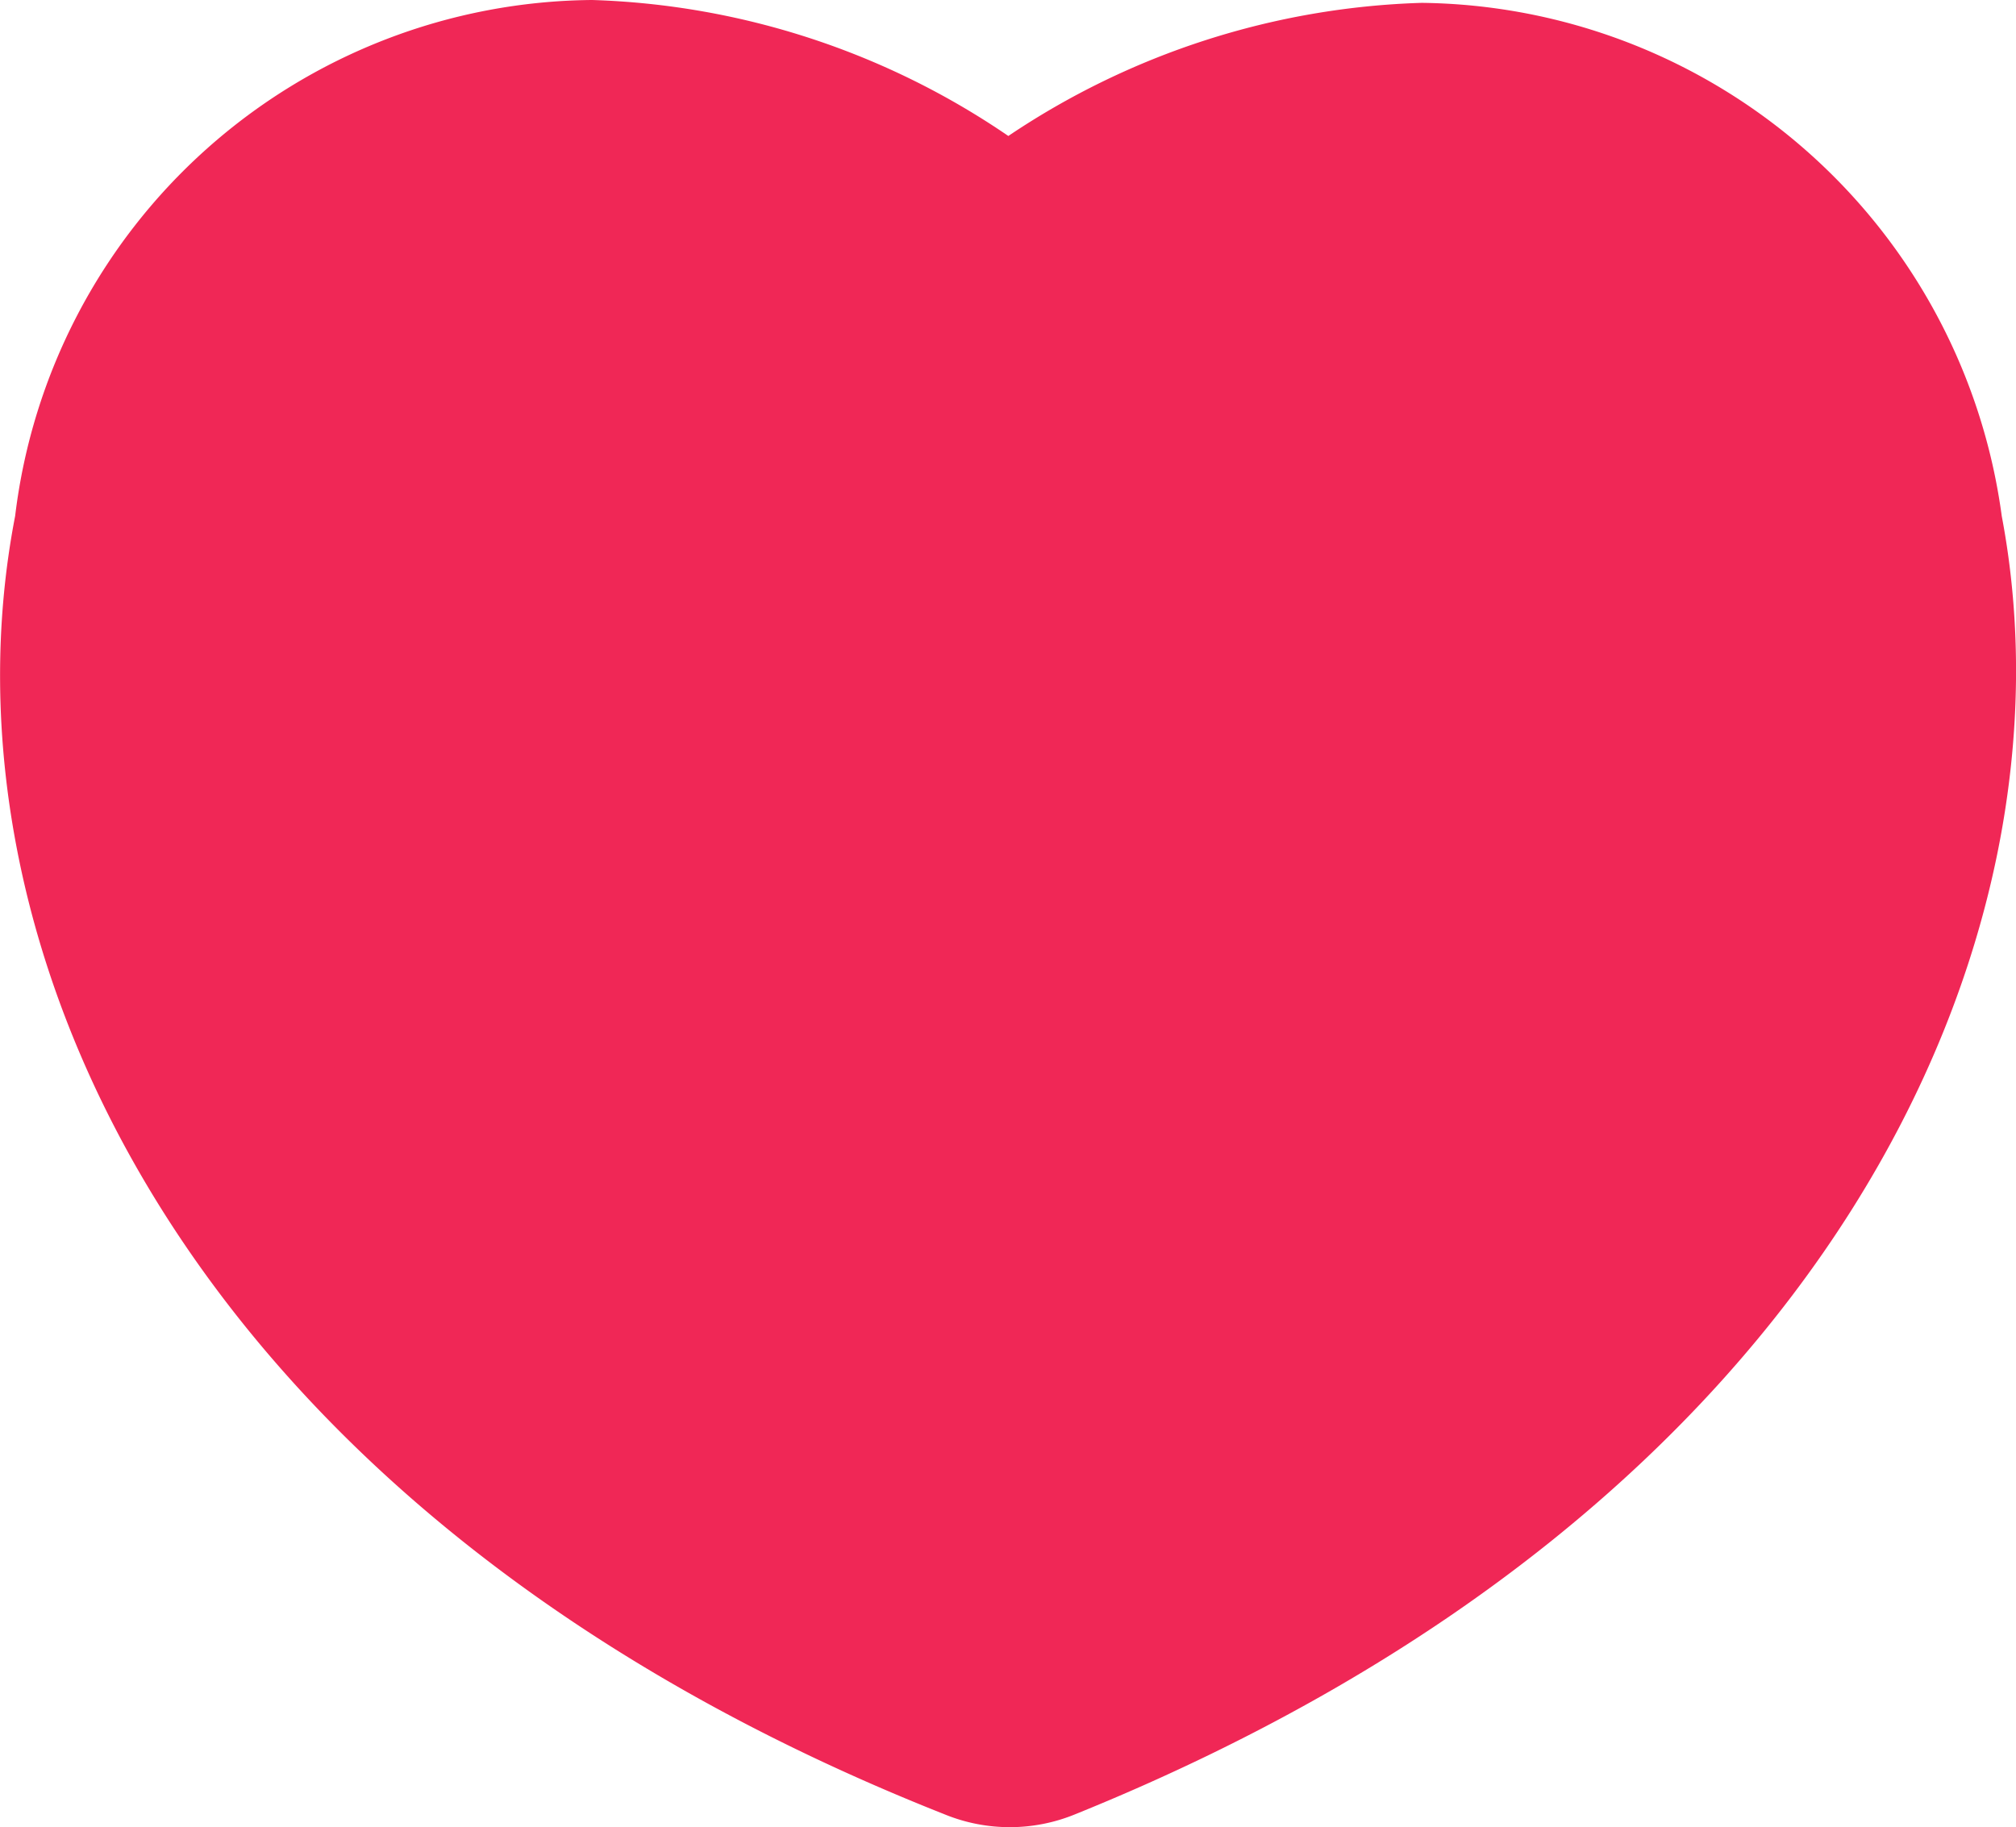 <svg xmlns="http://www.w3.org/2000/svg" width="18.382" height="16.663" viewBox="0 0 18.382 16.663">
  <g id="Grupo_16118" data-name="Grupo 16118" transform="translate(-139.43 -13.54)">
    <path id="Trazado_1233" data-name="Trazado 1233" d="M141.714,24.134l4.546,3.985,2.8.436,3.612-2.117,3.238-4.359v-4.8l-3.238-2.3-4.048.747-3.8-1.121-3.114,1.121-1.183,3.238.5,3.114Z" transform="translate(0.197 0.191)" fill="#f02756" stroke="#f02756" stroke-width="1"/>
    <g id="noun_Favorite_1481179" transform="translate(139.43 13.54)">
      <g id="Group" transform="translate(0 0)">
        <path id="Compound_Path" data-name="Compound Path" d="M31.909,21.706h0a5.4,5.4,0,0,0-5.288-4.68,7.134,7.134,0,0,0-3.77,1.214A7.109,7.109,0,0,0,19.057,17a5.344,5.344,0,0,0-5.262,4.706c-.759,3.921,1.569,9.108,8.475,11.84a1.569,1.569,0,0,0,1.189,0C30.34,30.763,32.643,25.577,31.909,21.706Zm-9.057,9.917c-5.692-2.328-7.666-6.451-7.084-9.538a3.367,3.367,0,0,1,3.289-3.061,5.529,5.529,0,0,1,3.188,1.24,1.012,1.012,0,0,0,1.214,0,5.525,5.525,0,0,1,3.162-1.24A3.4,3.4,0,0,1,29.91,22.06C30.492,25.146,28.544,29.245,22.852,31.623Z" transform="translate(-13.657 -17)" fill="#f02756"/>
      </g>
    </g>
  </g>
</svg>
